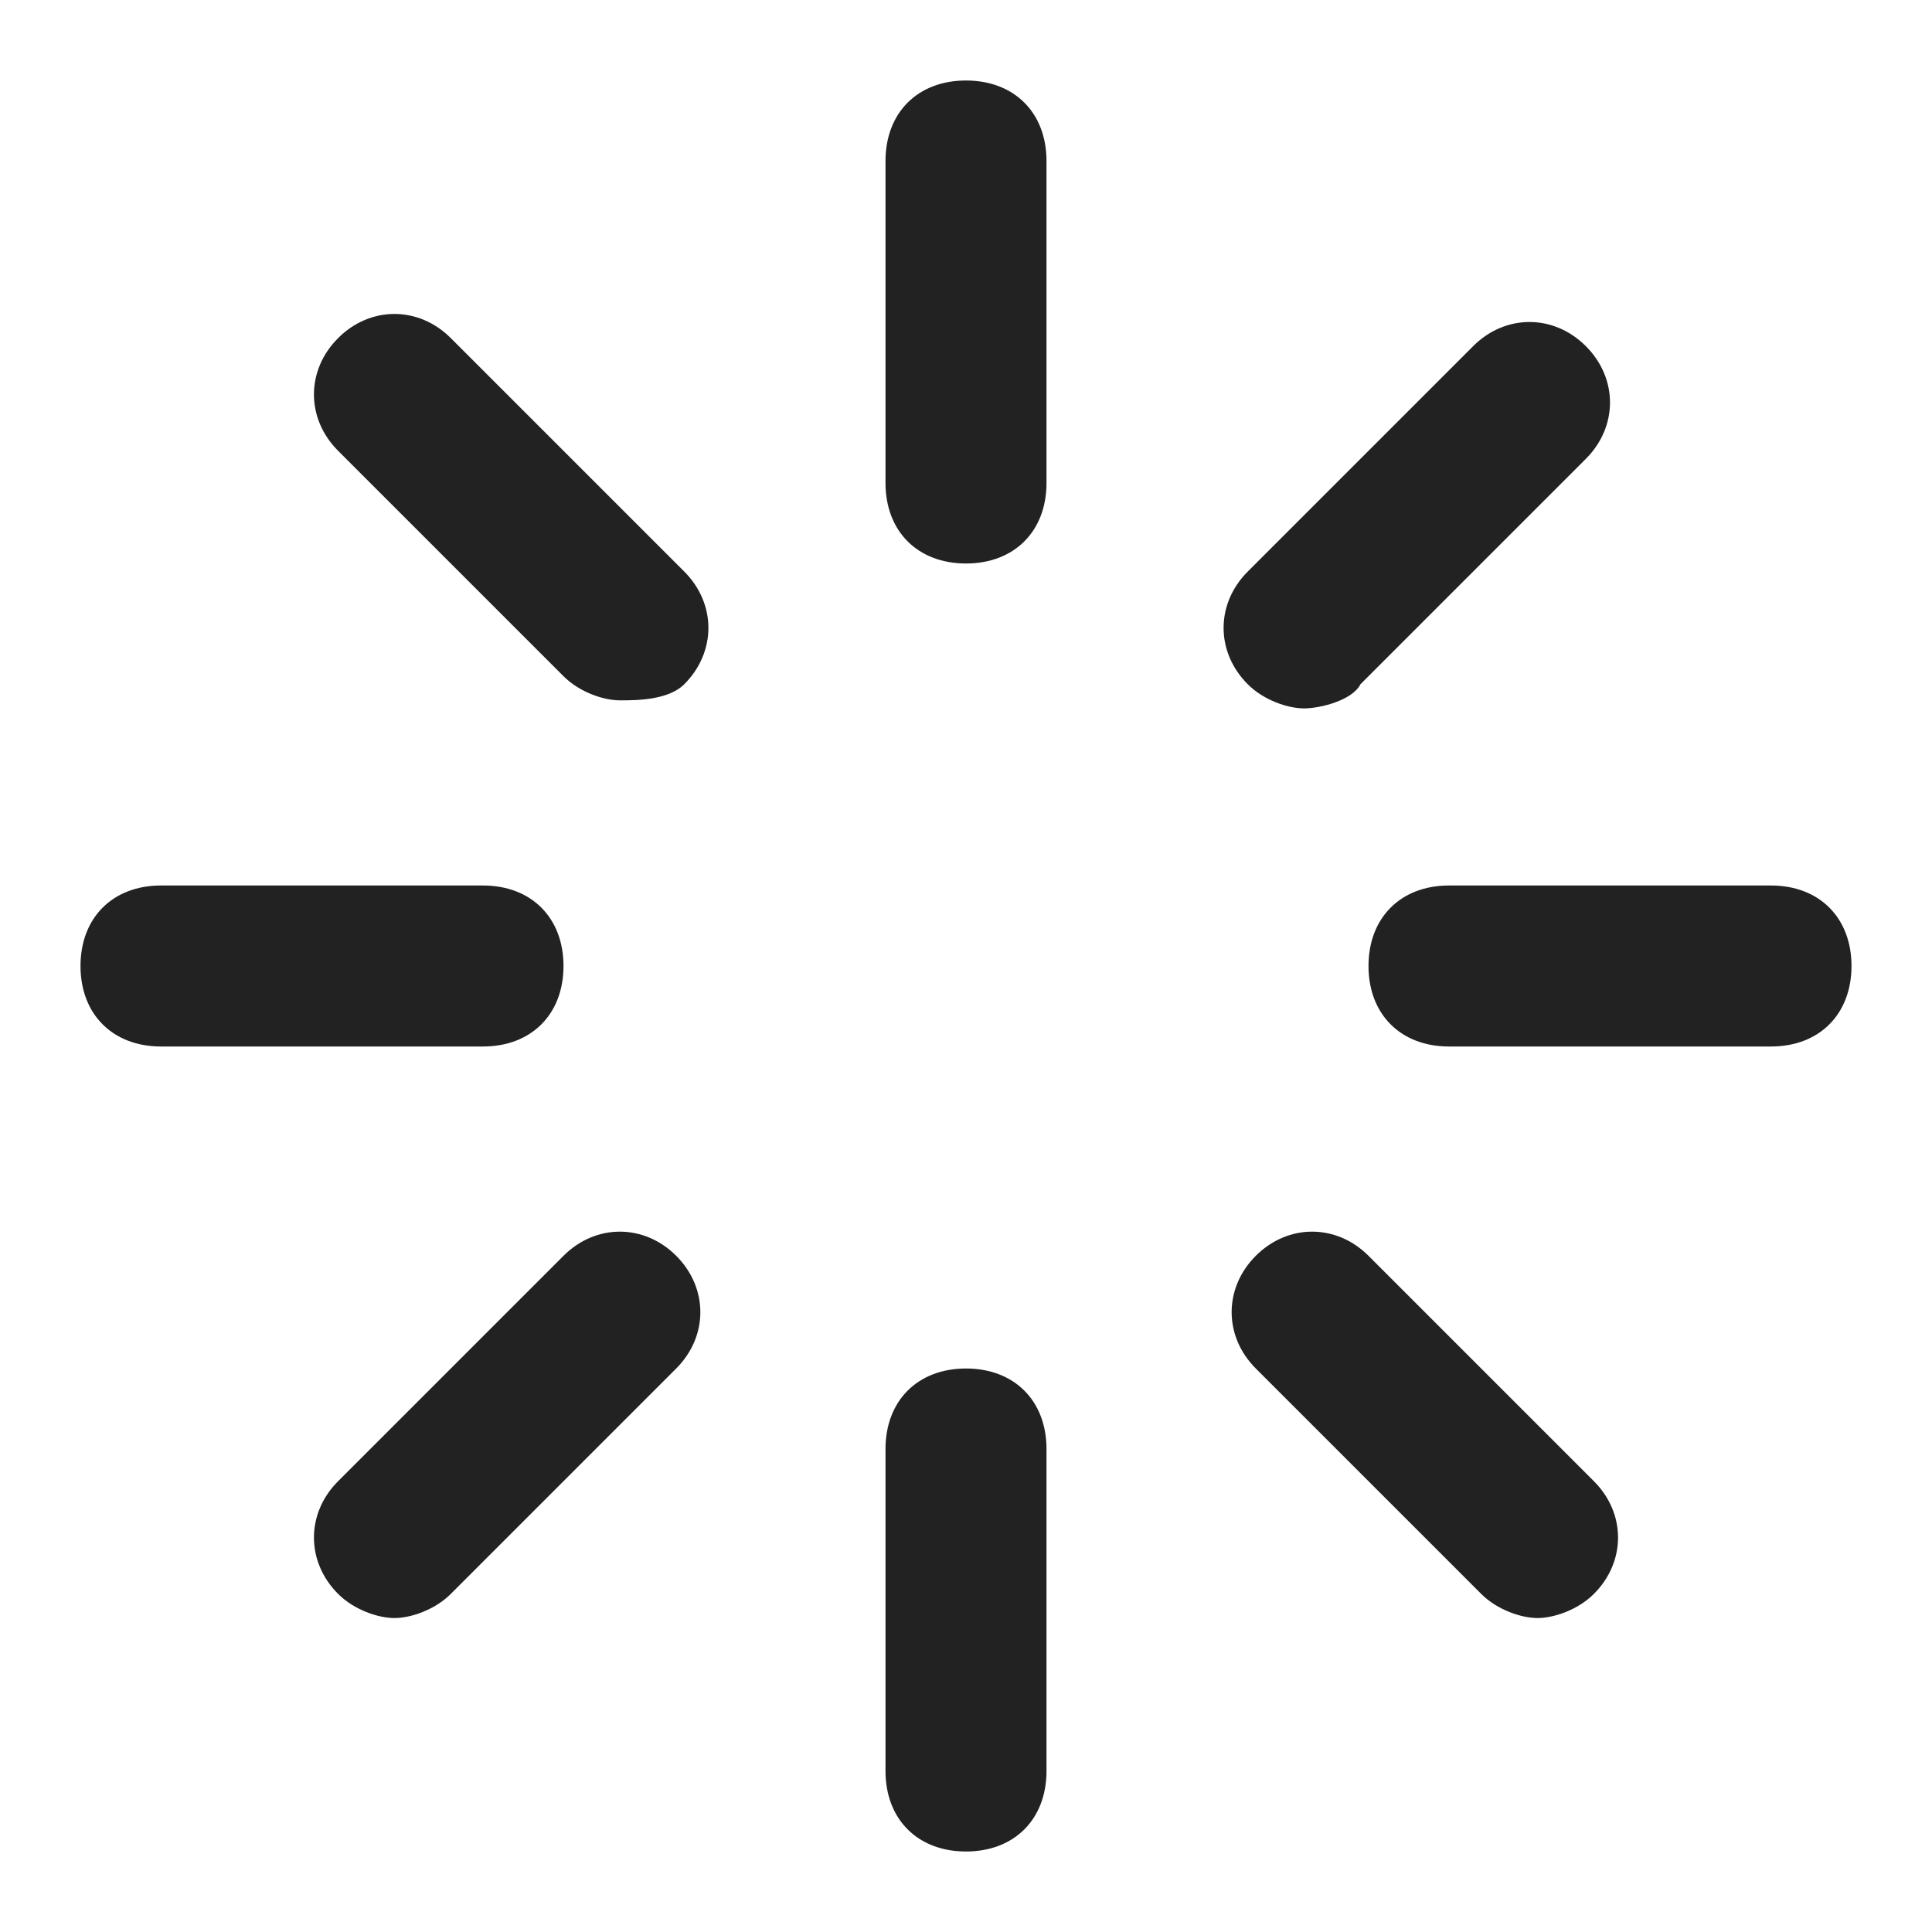 <svg width="24" height="24" viewBox="0 0 24 24" fill="none" xmlns="http://www.w3.org/2000/svg">
<path d="M12 7C11.4 7 11 6.6 11 6V2C11 1.4 11.4 1 12 1C12.6 1 13 1.4 13 2V6C13 6.6 12.6 7 12 7ZM13 22V18C13 17.4 12.6 17 12 17C11.4 17 11 17.4 11 18V22C11 22.6 11.4 23 12 23C12.6 23 13 22.6 13 22ZM8.5 8.5C8.9 8.1 8.9 7.5 8.5 7.1L5.6 4.2C5.2 3.8 4.6 3.8 4.2 4.2C3.8 4.6 3.8 5.2 4.2 5.6L7 8.4C7.2 8.6 7.5 8.7 7.7 8.7C7.9 8.7 8.3 8.7 8.5 8.5ZM19.8 19.8C20.2 19.4 20.2 18.8 19.8 18.4L17 15.6C16.6 15.2 16 15.2 15.6 15.6C15.2 16 15.2 16.6 15.6 17L18.4 19.8C18.6 20 18.9 20.1 19.1 20.1C19.3 20.1 19.6 20 19.8 19.8ZM7 12C7 11.4 6.6 11 6 11H2C1.4 11 1 11.4 1 12C1 12.6 1.4 13 2 13H6C6.6 13 7 12.6 7 12ZM23 12C23 11.4 22.6 11 22 11H18C17.4 11 17 11.4 17 12C17 12.6 17.4 13 18 13H22C22.6 13 23 12.6 23 12ZM5.6 19.8L8.4 17C8.8 16.6 8.8 16 8.4 15.6C8 15.2 7.4 15.2 7 15.6L4.2 18.4C3.8 18.8 3.8 19.4 4.2 19.8C4.4 20 4.7 20.1 4.9 20.1C5.1 20.1 5.4 20 5.6 19.8ZM16.9 8.5L19.7 5.7C20.1 5.3 20.1 4.7 19.7 4.3C19.3 3.9 18.7 3.9 18.3 4.3L15.5 7.1C15.1 7.5 15.1 8.1 15.5 8.5C15.7 8.7 16 8.8 16.2 8.8C16.4 8.8 16.8 8.7 16.9 8.5Z" fill="#222222"/>
</svg>
